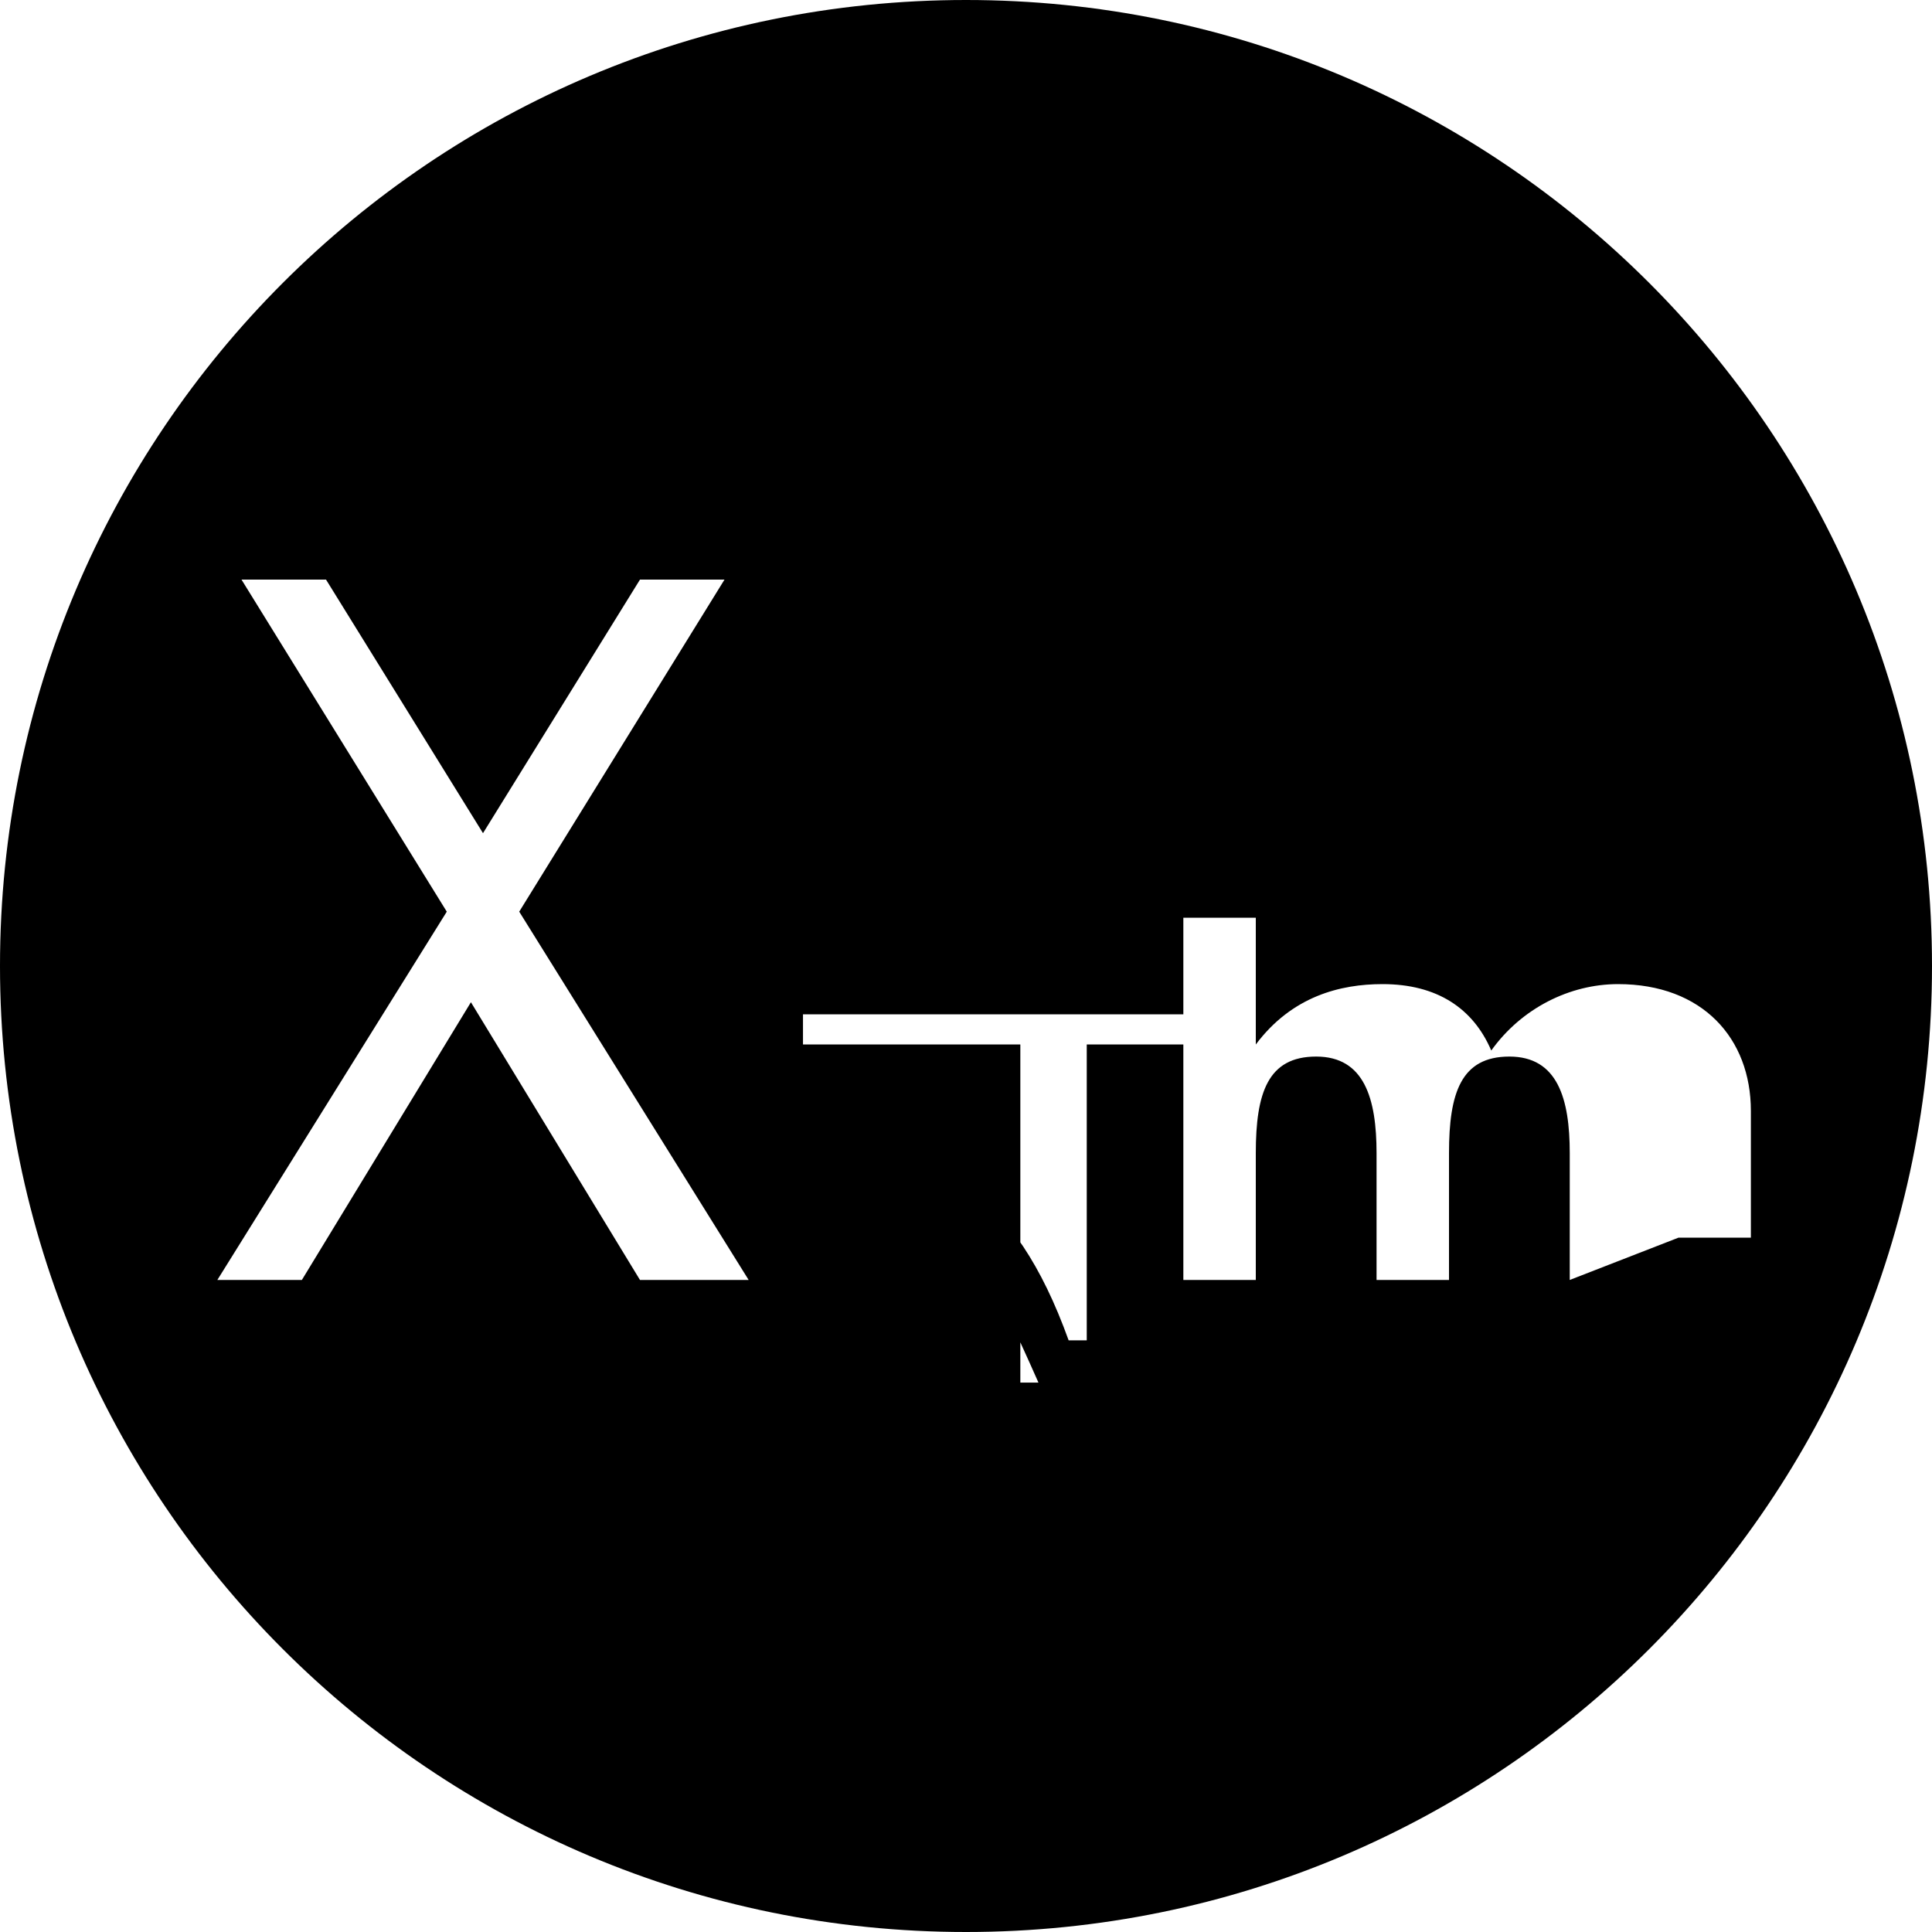 <svg xmlns="http://www.w3.org/2000/svg" viewBox="0 0 32 32">
  <path d="M16 0c-8.84 0-16 7.16-16 16s7.16 16 16 16 16-7.16 16-16-7.16-16-16-16zM10.6 21.2l-2.8-4.6-2.8 4.6h-1.4l3.8-6.1-3.4-5.5h1.4l2.6 4.2 2.6-4.2h1.4l-3.4 5.5 3.8 6.1h-1.4zM18 16.6v5.6h-0.3c-0.9-2.5-2.2-3.2-4.1-3.2v0.5c2.1 0 2.8 1.6 3.6 3.4h-0.3v-5.6h-3.6v-0.5h6.3v0.5h-1.6zM26 21.2v-2.1c0-0.9-0.2-1.6-1-1.6-0.8 0-1 0.6-1 1.6v2.1h-1.2v-2.1c0-0.9-0.2-1.6-1-1.6-0.8 0-1 0.6-1 1.6v2.1h-1.2v-6h1.2v2.1c0.6-0.8 1.4-1 2.1-1 0.9 0 1.5 0.4 1.8 1.1 0.5-0.7 1.3-1.1 2.1-1.1 1.4 0 2.2 0.9 2.2 2.1v2.1h-1.2z" fill="#000000"/>
</svg>
